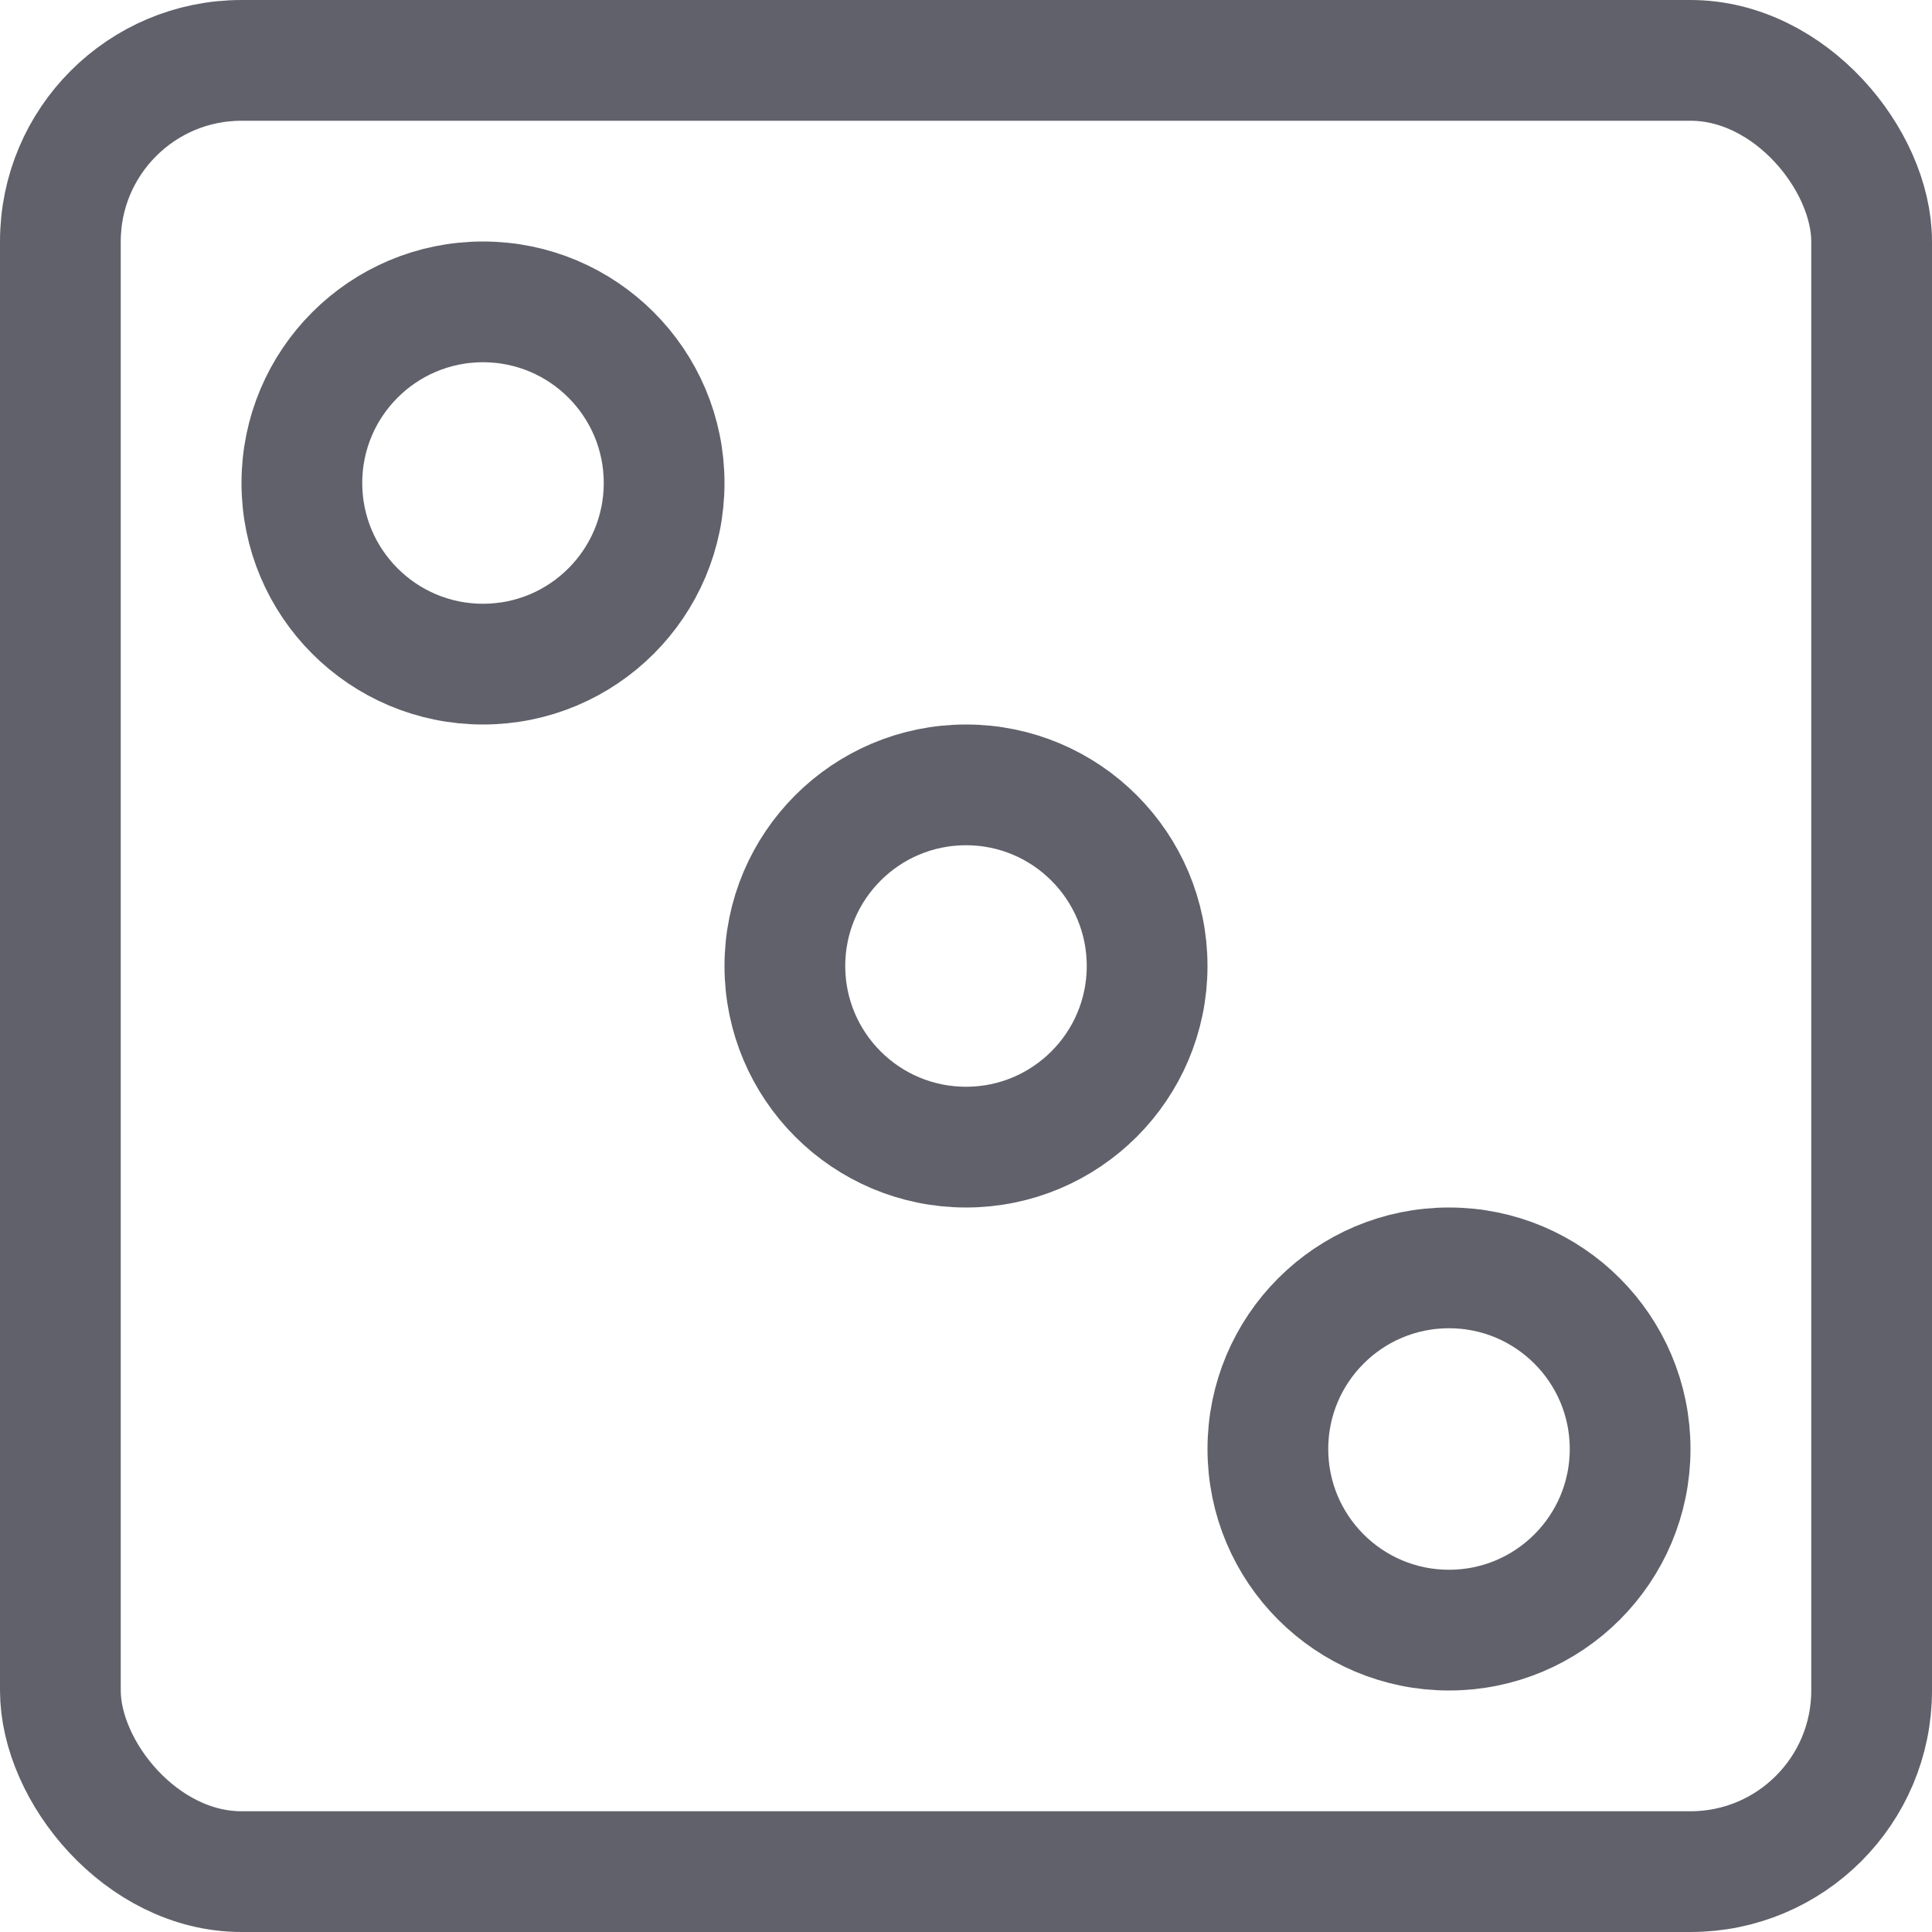 <svg xmlns="http://www.w3.org/2000/svg" height="16" width="16" viewBox="0 0 16 16"><title>dice 3</title><g fill="#61616b" class="nc-icon-wrapper"><rect x="0.5" y="0.5" width="15" height="15" rx="1.5" fill="none" stroke="#61616b" stroke-linecap="round" stroke-linejoin="round"></rect><circle data-color="color-2" cx="4" cy="4" r="1.5" fill="none" stroke="#61616b" stroke-linecap="round" stroke-linejoin="round"></circle><circle data-color="color-2" cx="8" cy="8" r="1.5" fill="none" stroke="#61616b" stroke-linecap="round" stroke-linejoin="round"></circle><circle data-color="color-2" cx="12" cy="12" r="1.5" fill="none" stroke="#61616b" stroke-linecap="round" stroke-linejoin="round"></circle></g></svg>